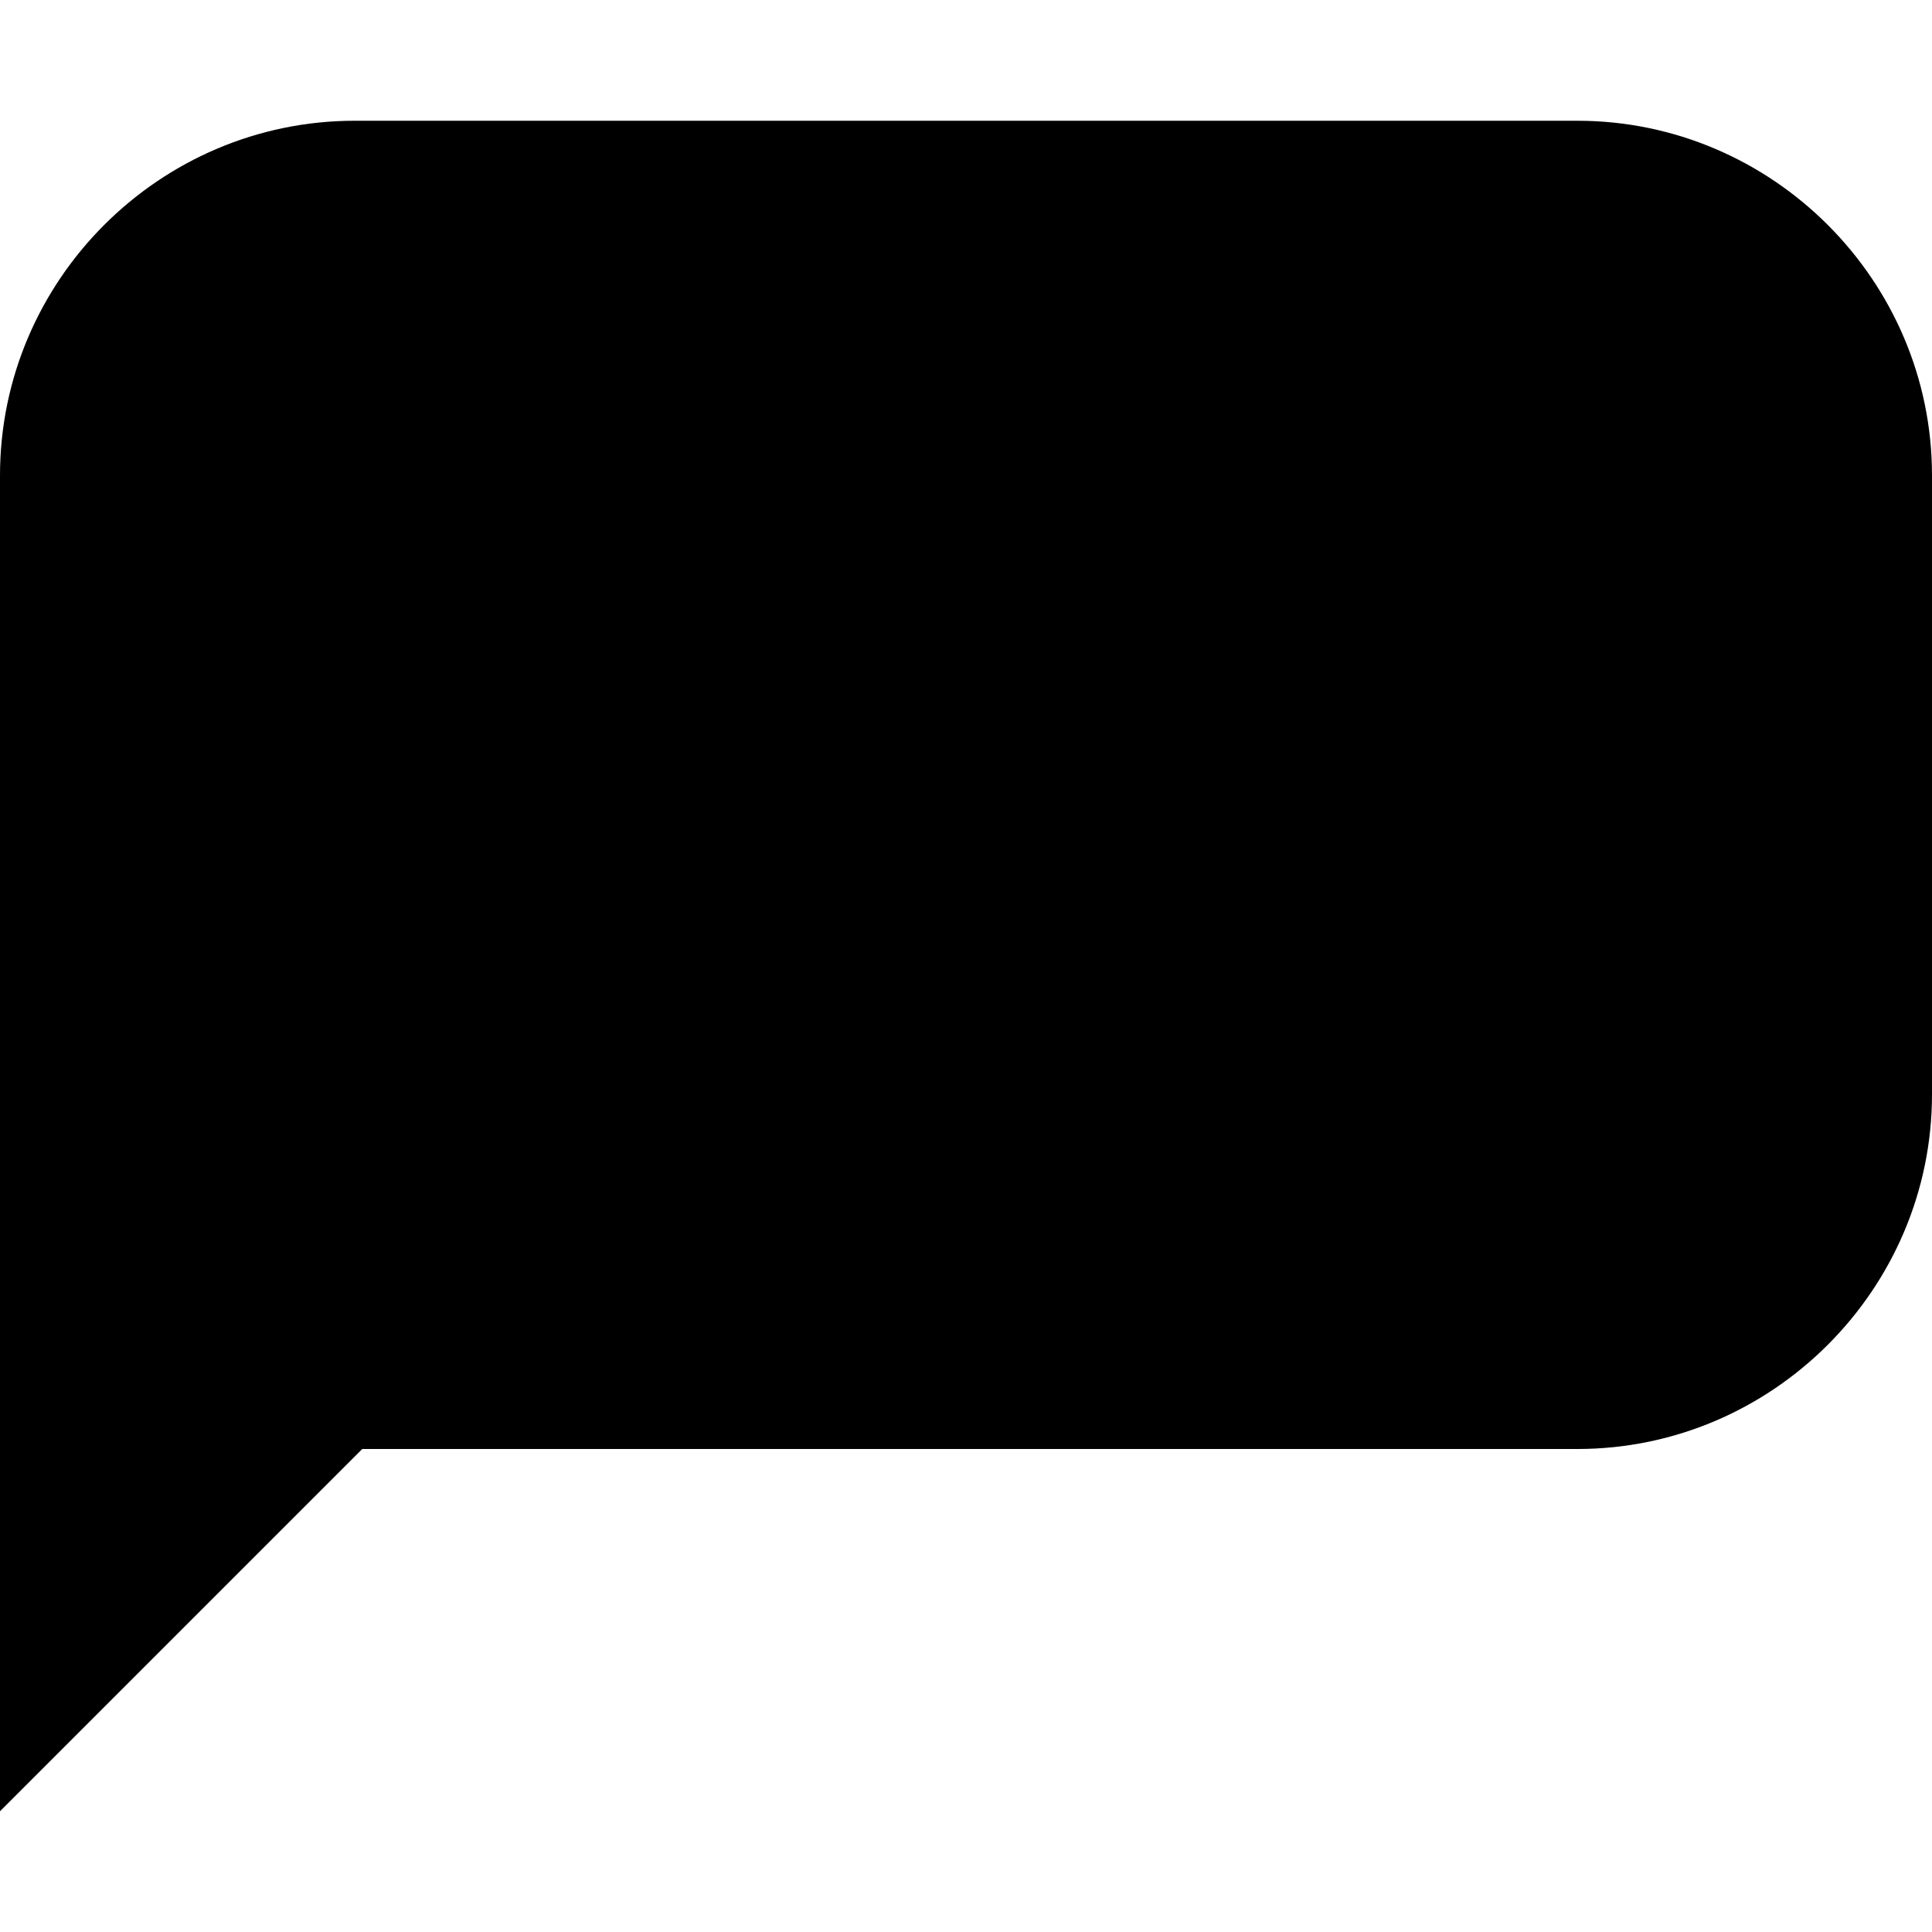 <?xml version="1.0" encoding="utf-8"?>
<!-- Generated by IcoMoon.io -->
<!DOCTYPE svg PUBLIC "-//W3C//DTD SVG 1.1//EN" "http://www.w3.org/Graphics/SVG/1.1/DTD/svg11.dtd">
<svg version="1.1" xmlns="http://www.w3.org/2000/svg" xmlns:xlink="http://www.w3.org/1999/xlink" width="64" height="64" viewBox="0 0 64 64">
<path d="M52.25 4c6.462 0 11.75 5.287 11.75 11.75v20.5c0 6.462-5.288 11.75-11.75 11.75h-40.25l-12 12v-44.25c0-6.463 5.287-11.75 11.75-11.75h40.5z" fill="#000000"></path>
</svg>
